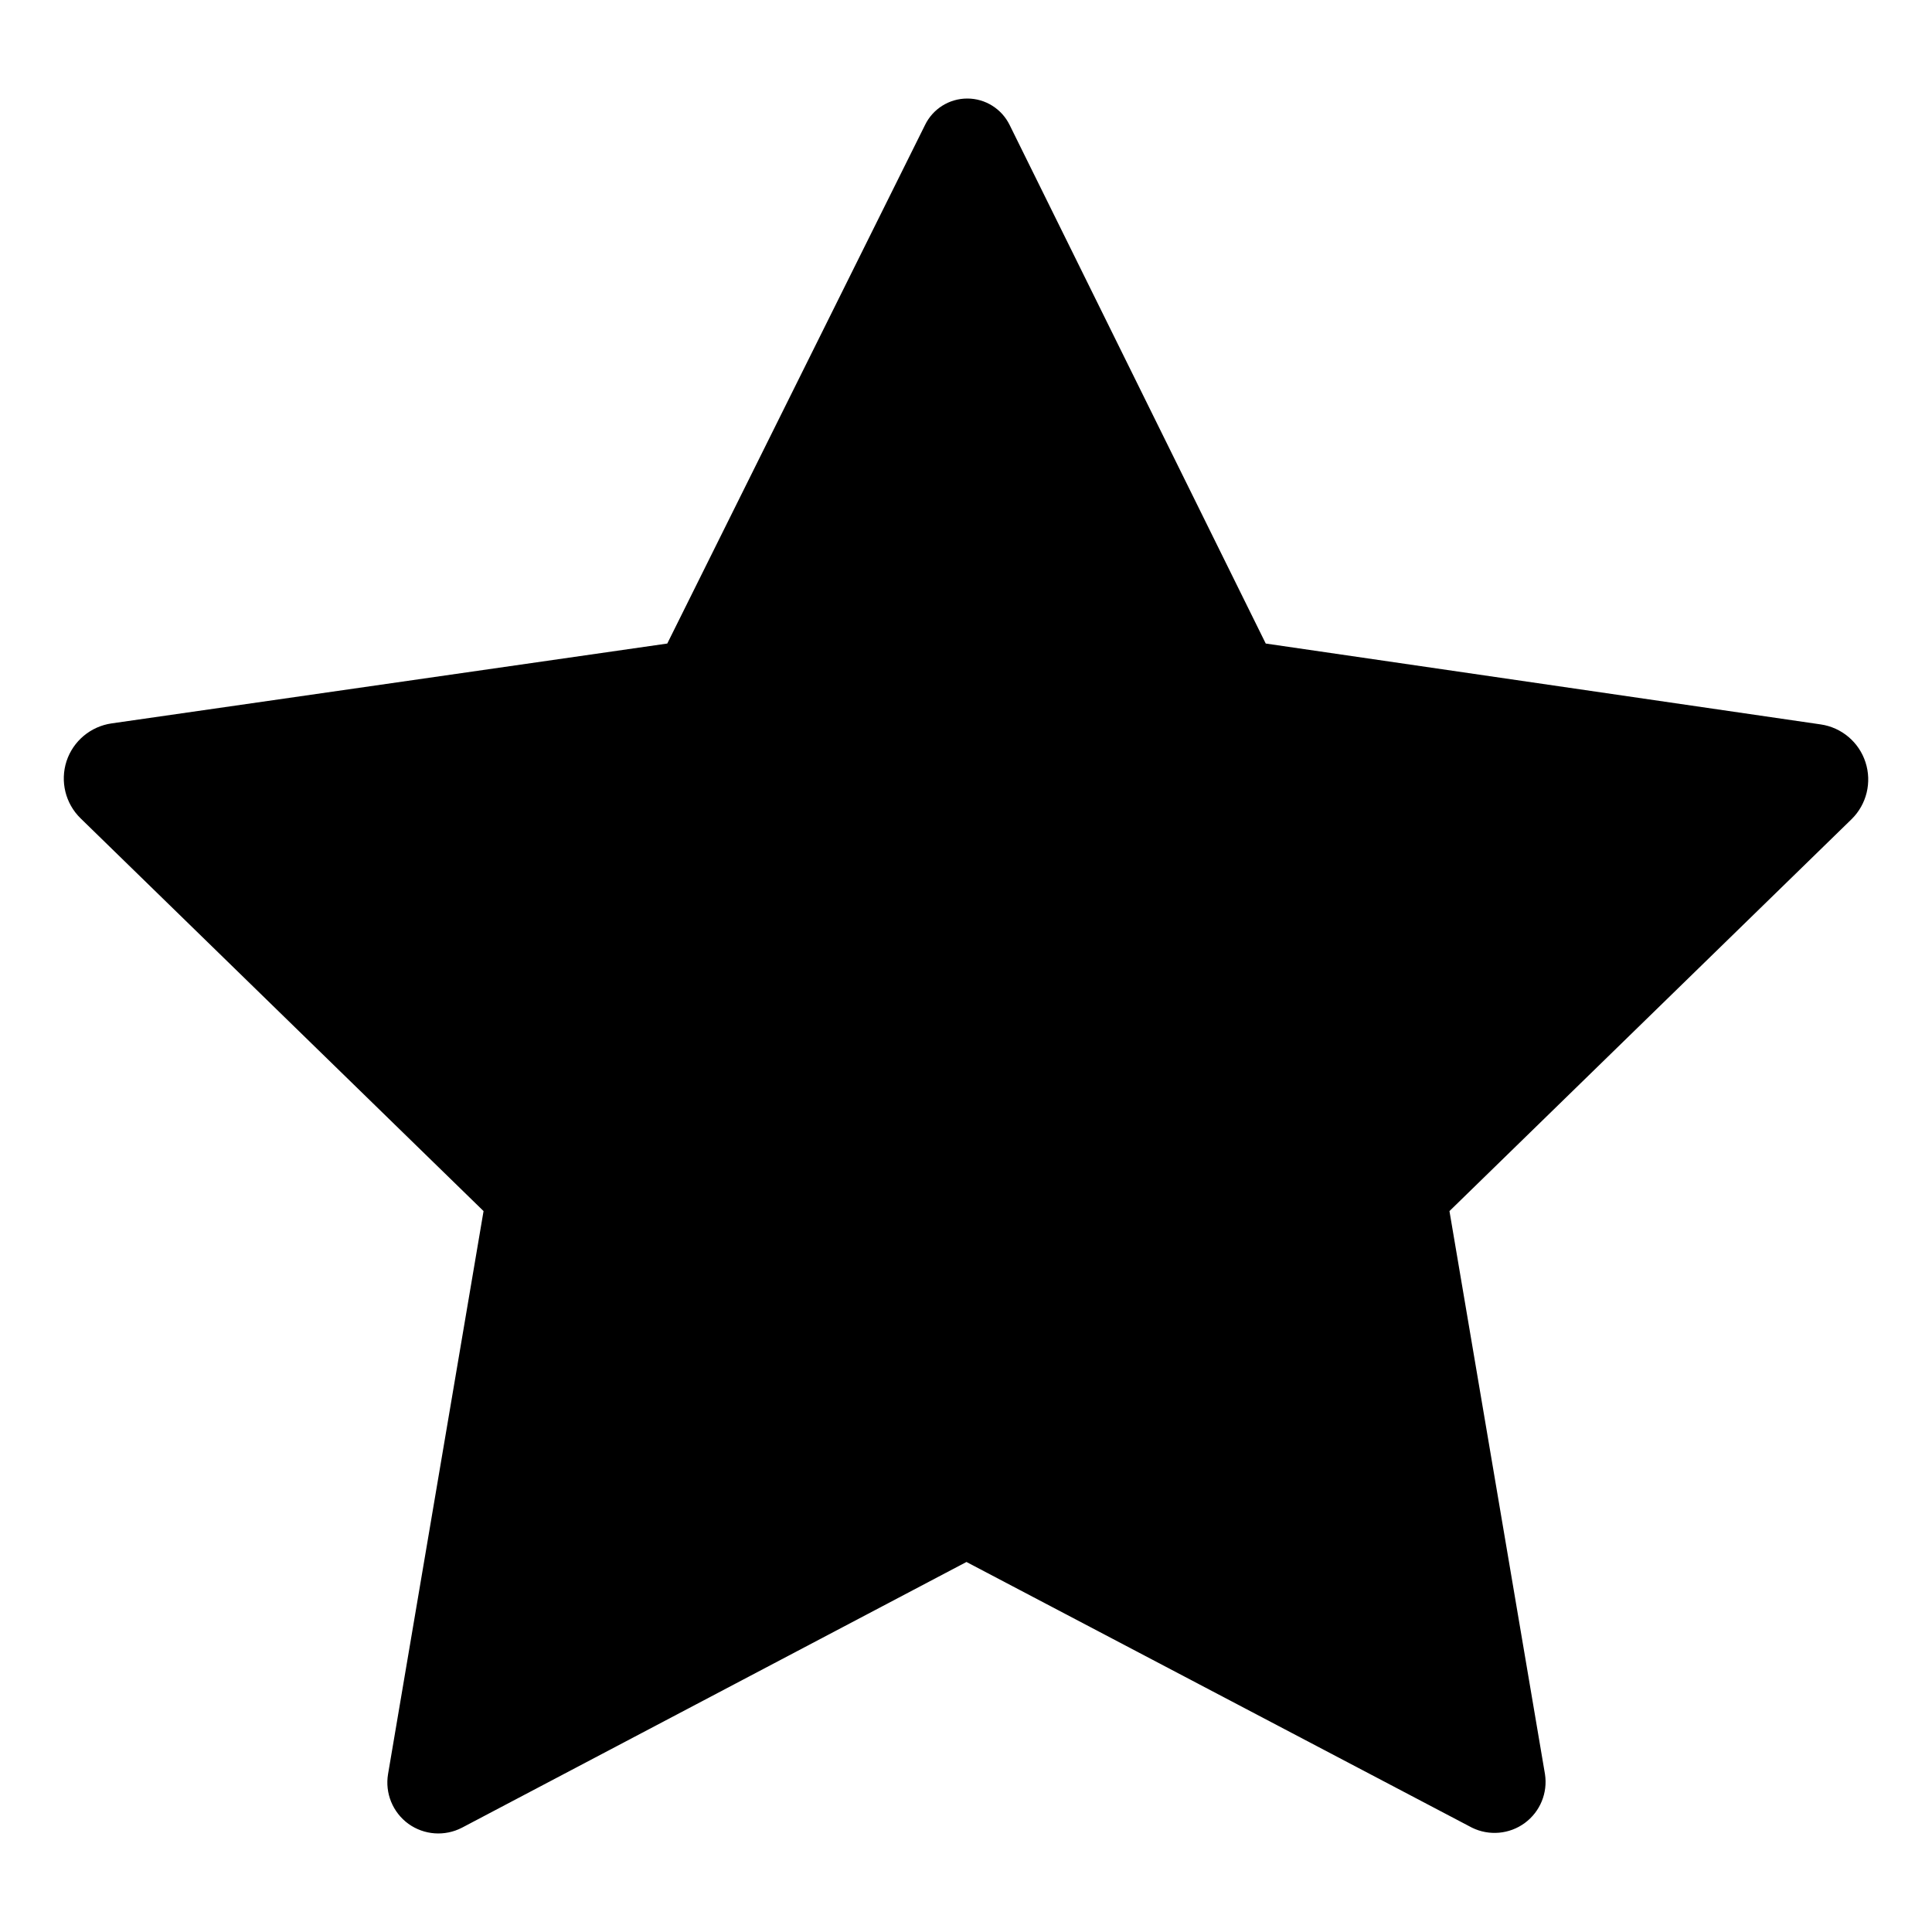 <svg xmlns="http://www.w3.org/2000/svg" width="21" height="21" viewBox="0 0 21 21">
  <path d="M19.79,6.961 L13.758,6.082 L10.974,0.445 C10.888,0.27 10.71,0.158 10.514,0.158 C10.318,0.158 10.14,0.27 10.055,0.445 L7.253,6.082 L1.213,6.95 C0.985,6.983 0.795,7.142 0.723,7.361 C0.652,7.581 0.711,7.821 0.876,7.982 L5.256,12.251 L4.218,18.37 C4.183,18.578 4.269,18.787 4.439,18.911 C4.61,19.034 4.835,19.05 5.022,18.953 L10.505,16.065 L16,18.953 C16.185,19.044 16.407,19.025 16.574,18.902 C16.741,18.779 16.825,18.574 16.793,18.37 L15.755,12.251 L20.126,7.991 C20.29,7.83 20.348,7.59 20.277,7.372 C20.206,7.153 20.017,6.994 19.79,6.961 L19.79,6.961 Z" transform="translate(0 .913)"/>
</svg>

